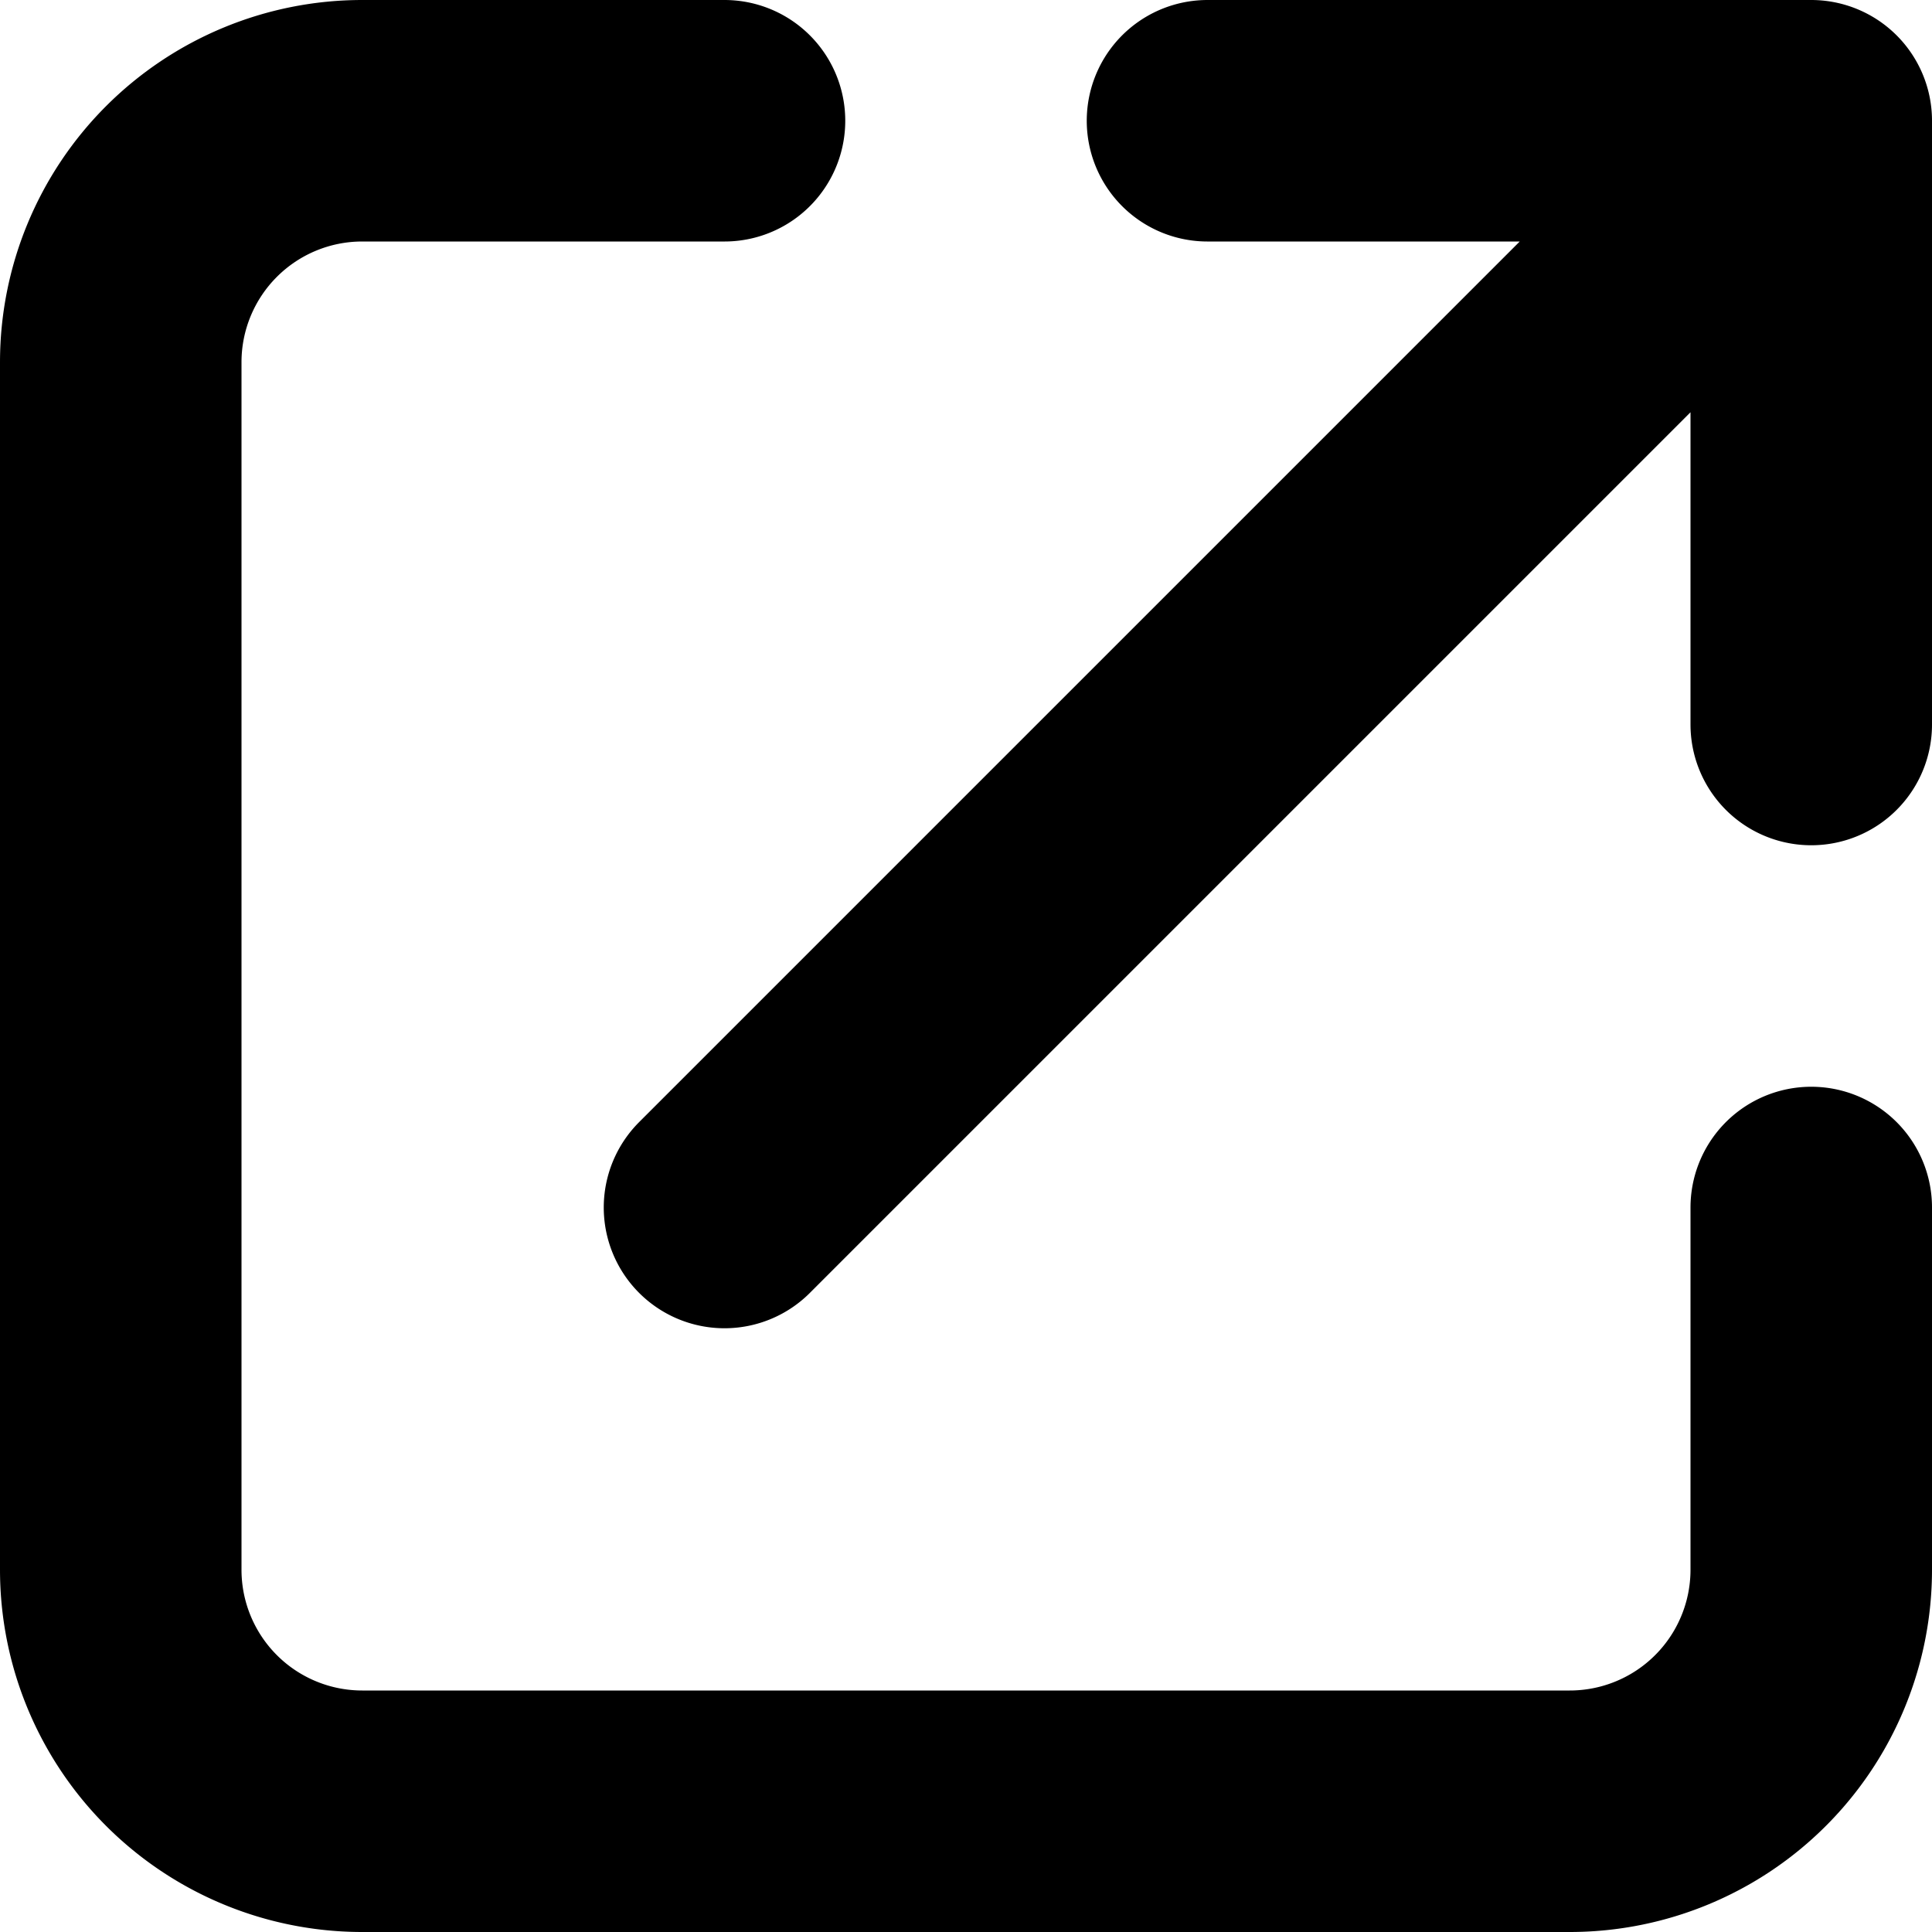 <svg xmlns="http://www.w3.org/2000/svg" viewBox="0 0 16 16"><path d="M6 1H3A2 2 0 001 3V13a2 2 0 002 2H13a2 2 0 002-2V10m0-4V1H10m5 0-9 9" fill="none" stroke="#000" stroke-width="2" stroke-linecap="round" stroke-linejoin="round" /></svg>
